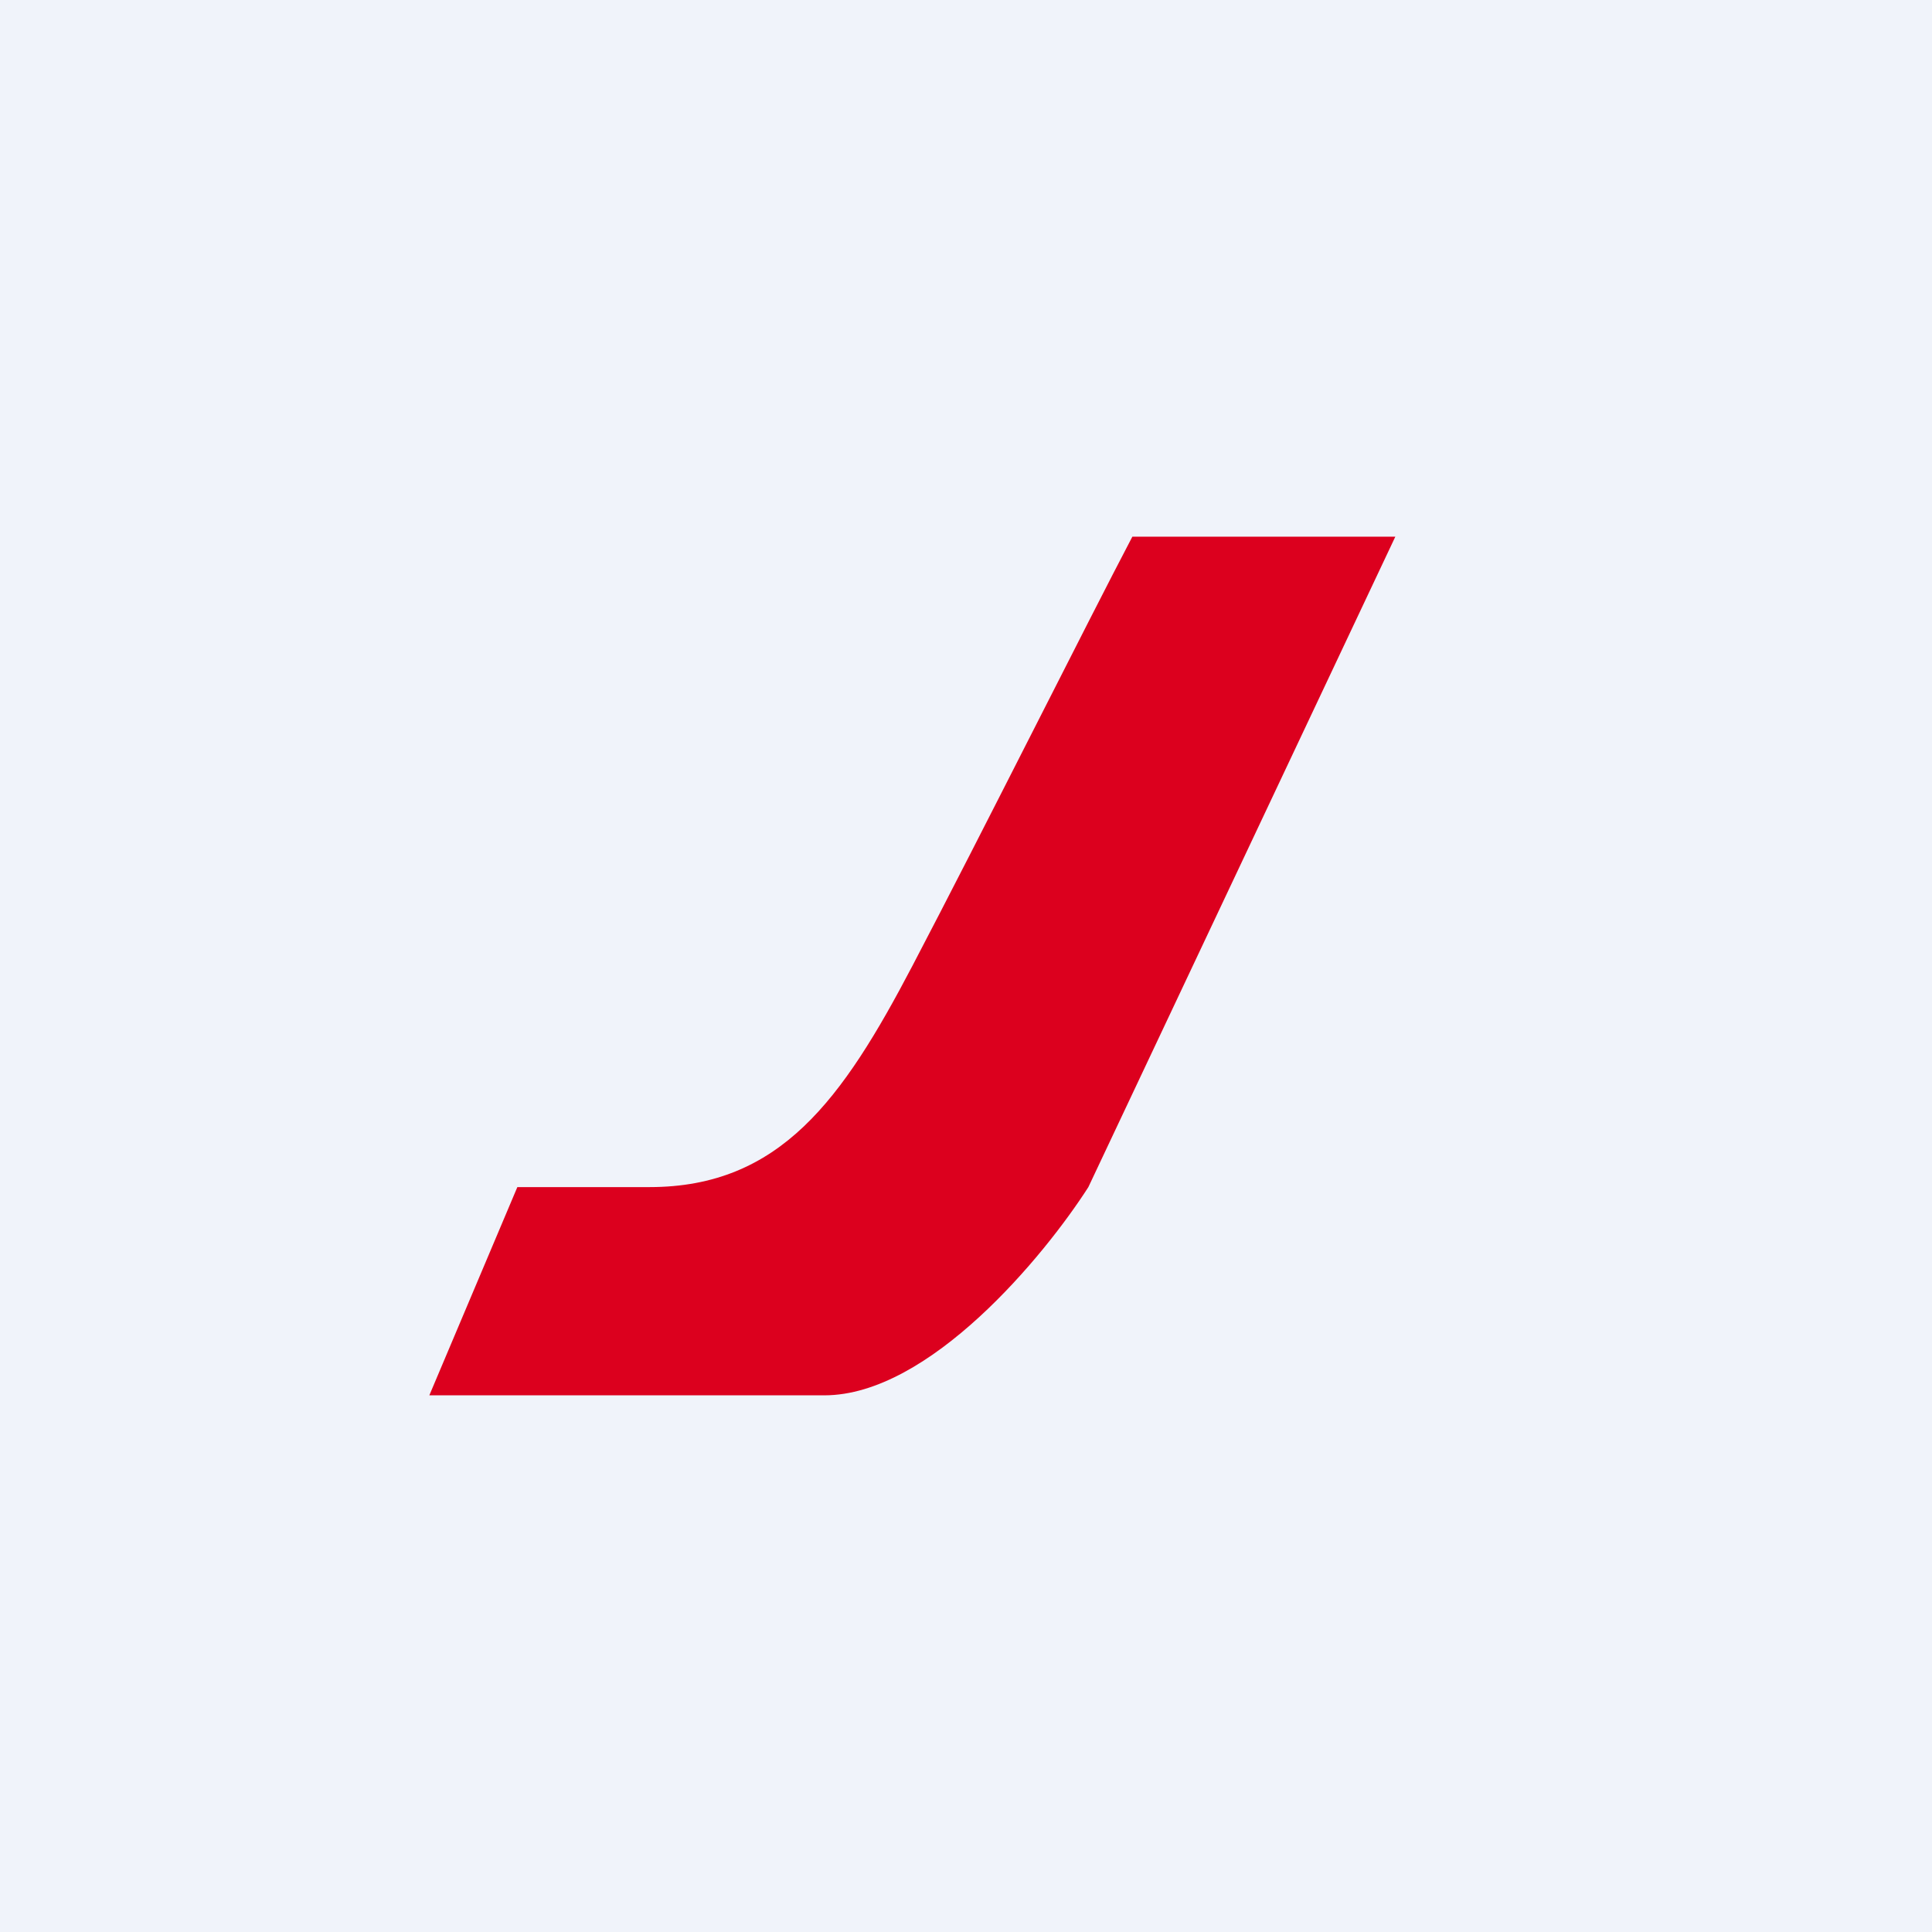 <!-- by TradingView --><svg width="18" height="18" viewBox="0 0 18 18" xmlns="http://www.w3.org/2000/svg"><path fill="#F0F3FA" d="M0 0h18v18H0z"/><path d="M13 5h-2.45c-.41.78-1.4 2.76-2.05 4-.65 1.24-1.23 2.06-2.45 2.06H4.82L4 13h3.68c.98 0 2.05-1.3 2.46-1.94L13 5Z" fill="#DC001E"/></svg>